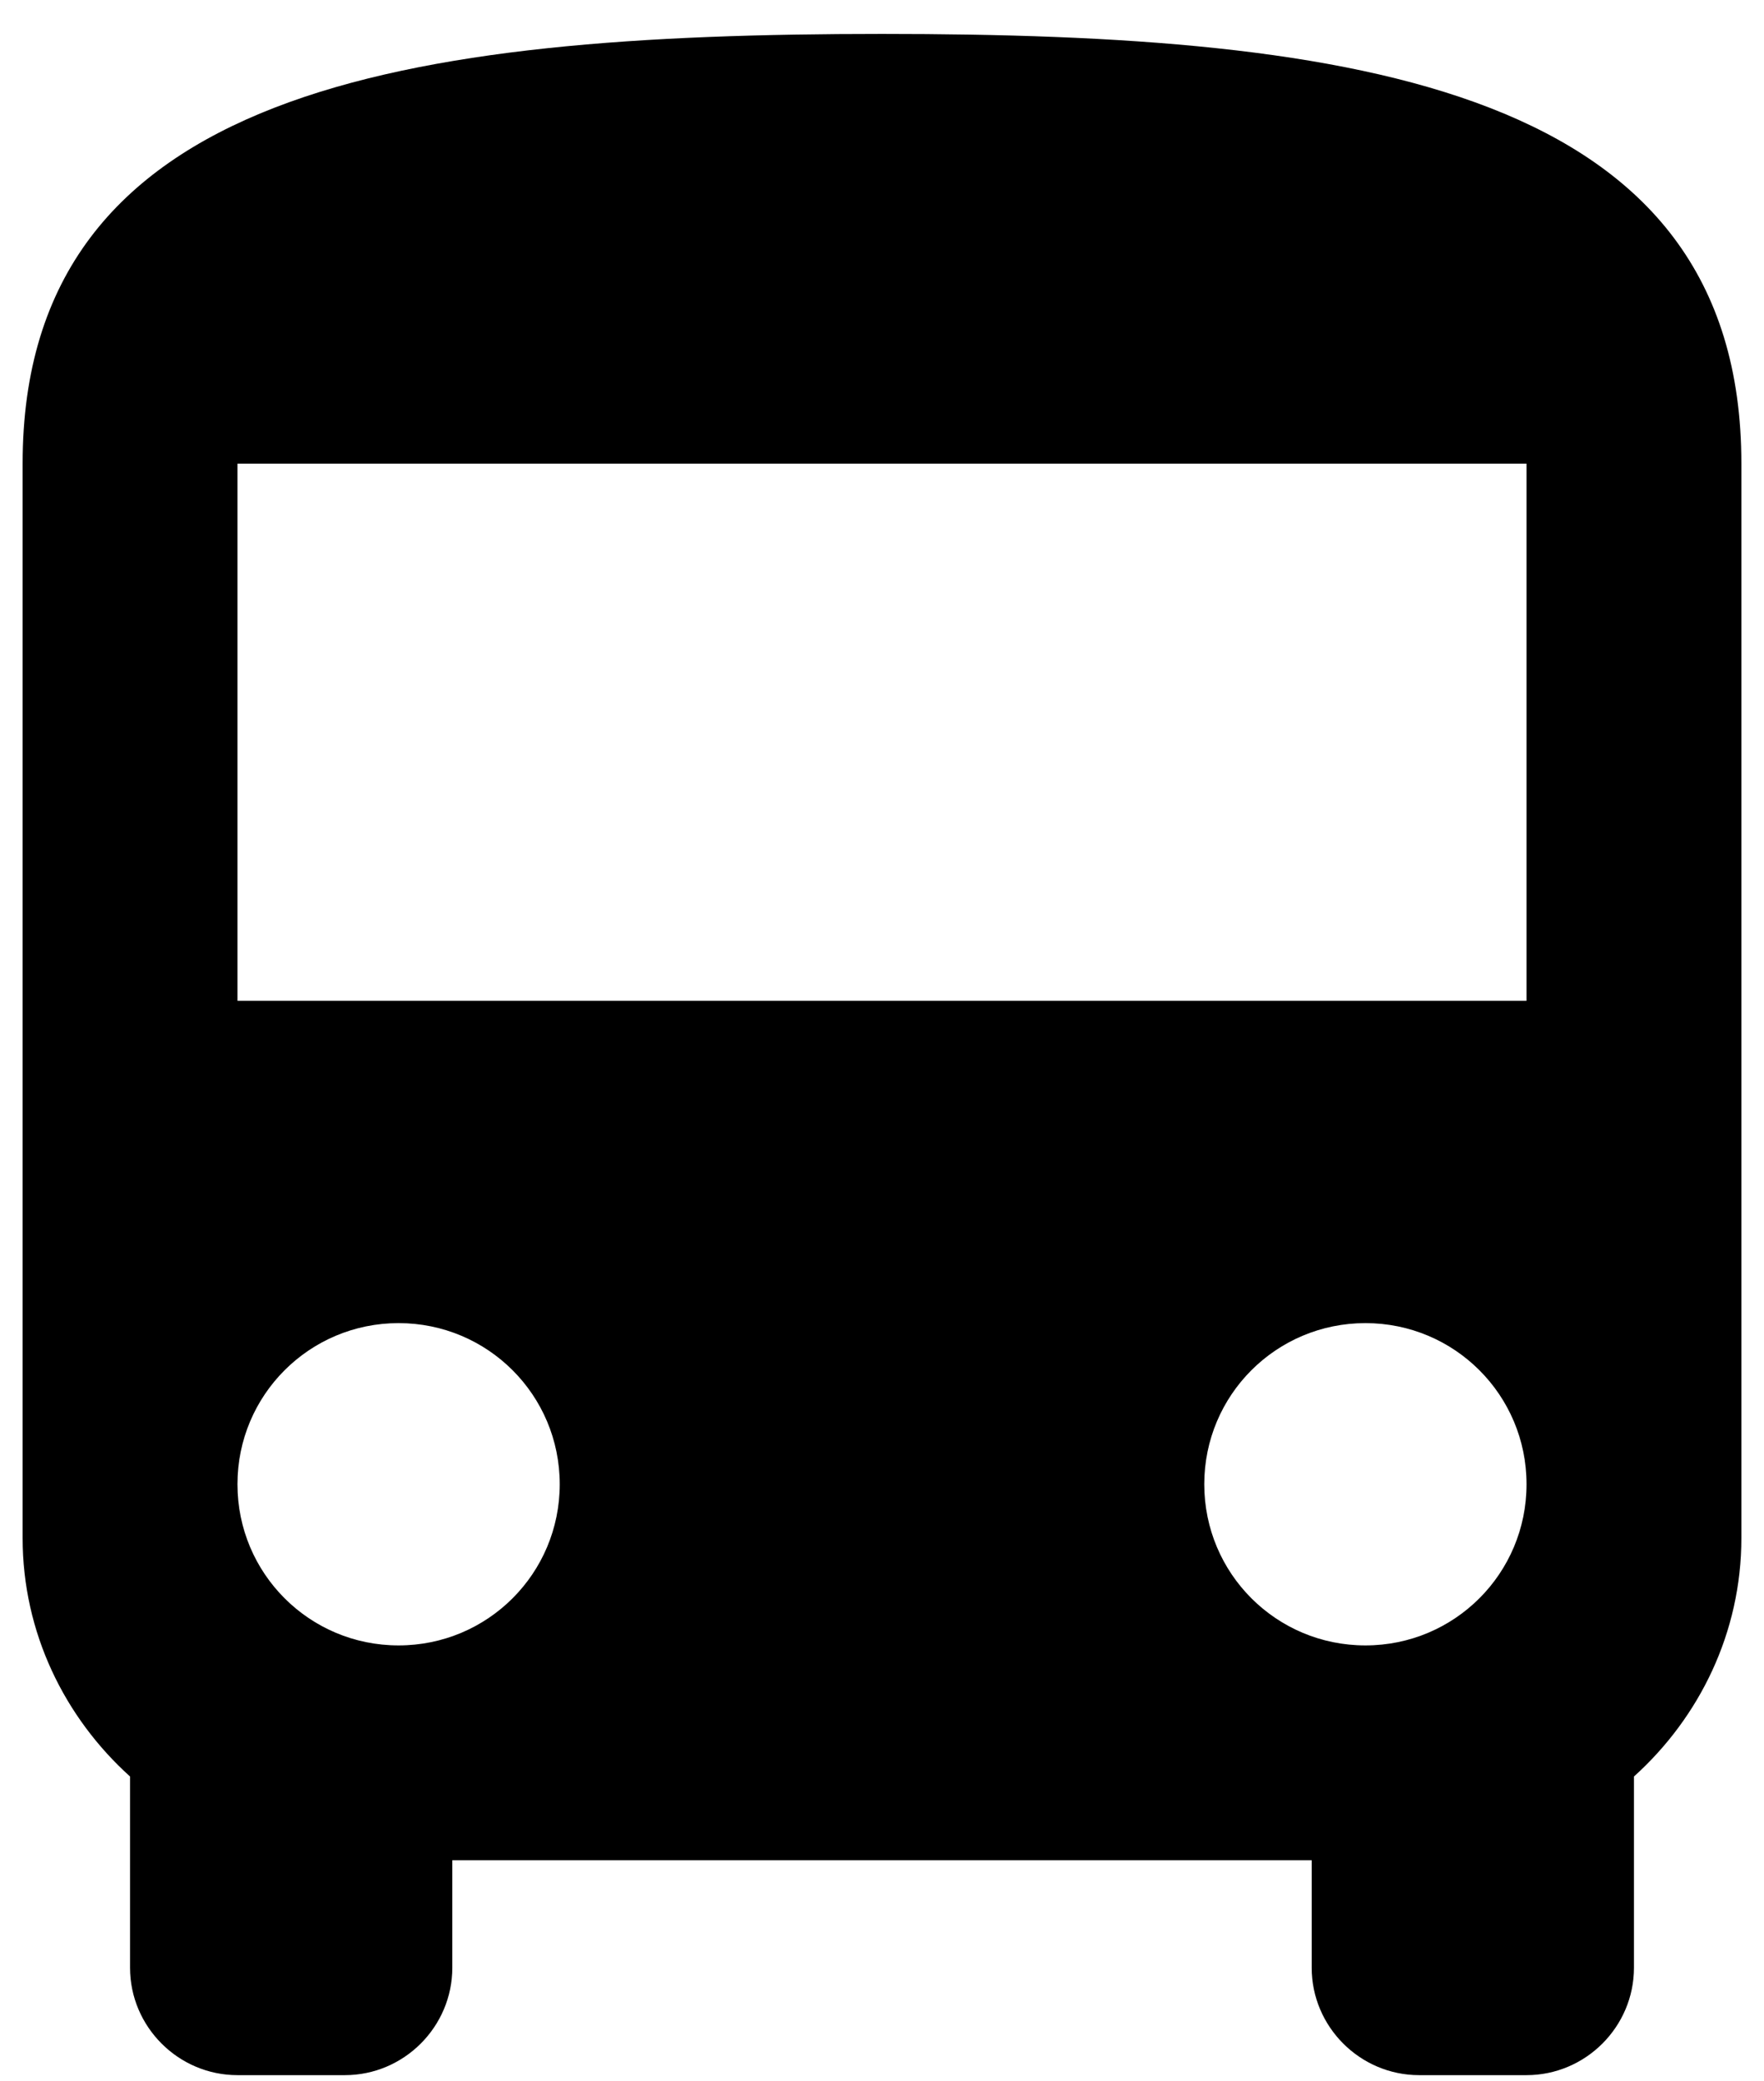 <svg width="39" height="46" viewBox="0 0 39 46" fill="none" xmlns="http://www.w3.org/2000/svg">
    <path d="M0.5 34C0.5 36.09 1.426 37.966 2.875 39.273V43.5C2.875 44.806 3.944 45.875 5.25 45.875H7.625C8.931 45.875 10 44.806 10 43.5V41.125H29V43.5C29 44.806 30.069 45.875 31.375 45.875H33.75C35.056 45.875 36.125 44.806 36.125 43.5V39.273C37.574 37.966 38.5 36.09 38.5 34V10.25C38.5 1.938 29.997 0.75 19.5 0.75C9.002 0.75 0.5 1.938 0.5 10.25V34ZM8.812 36.375C6.841 36.375 5.25 34.784 5.25 32.812C5.25 30.841 6.841 29.25 8.812 29.25C10.784 29.25 12.375 30.841 12.375 32.812C12.375 34.784 10.784 36.375 8.812 36.375ZM30.188 36.375C28.216 36.375 26.625 34.784 26.625 32.812C26.625 30.841 28.216 29.25 30.188 29.25C32.159 29.25 33.75 30.841 33.75 32.812C33.75 34.784 32.159 36.375 30.188 36.375ZM33.75 22.125H5.25V10.25H33.75V22.125Z"
          fill="black"/>
</svg>
